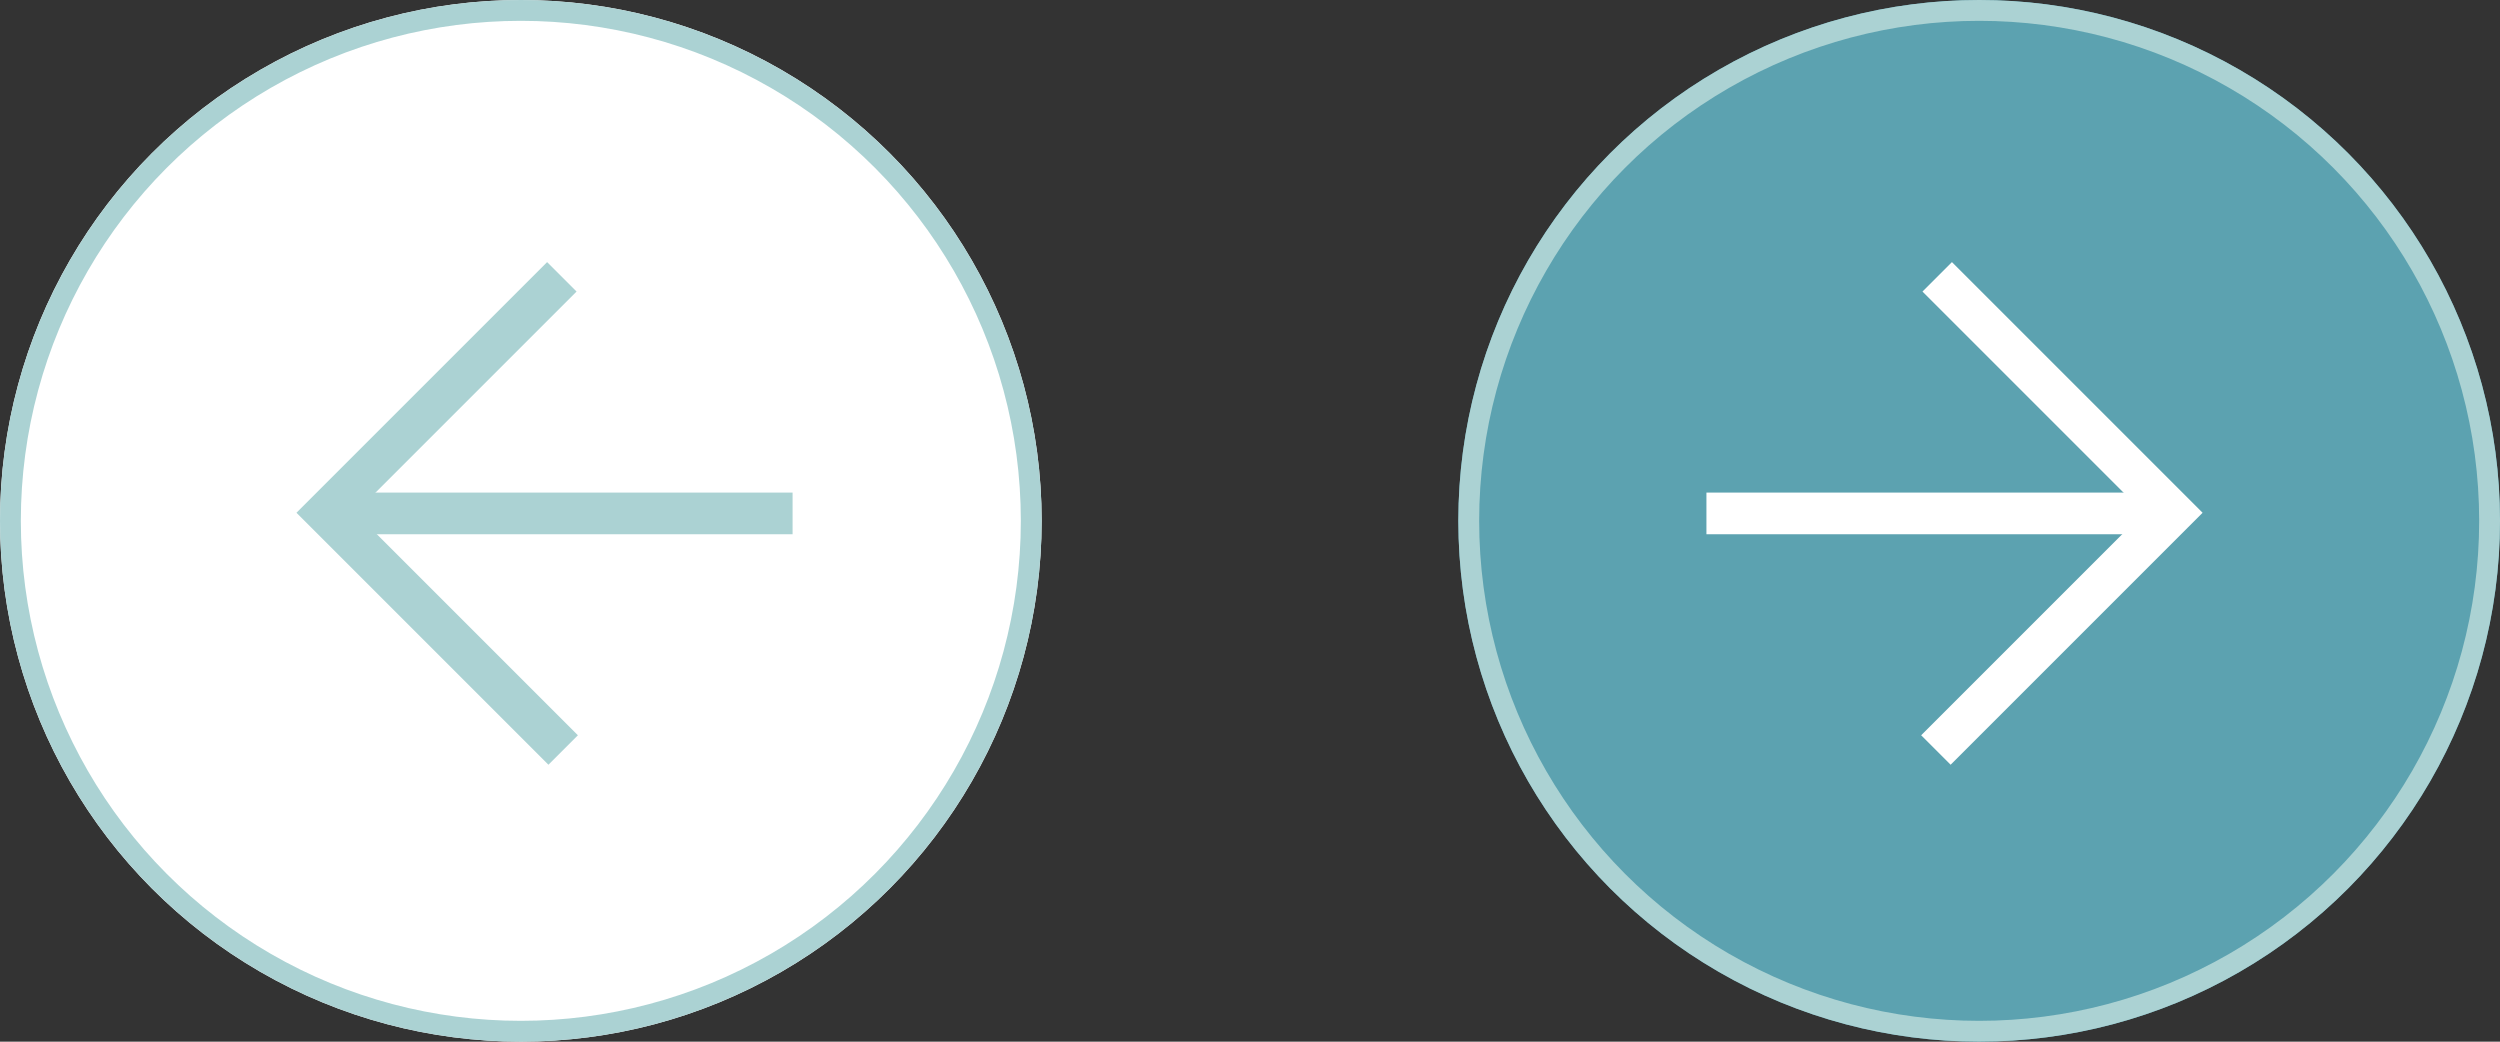 <svg xmlns="http://www.w3.org/2000/svg" width="120" height="50" viewBox="0 0 120 50">
  <rect x="0" y="0" width="120" height="50" fill="#333333" stroke="none"/>
  <g id="Group_49322" data-name="Group 49322" transform="translate(-623 -5139)">
    <g id="Group_49321" data-name="Group 49321" transform="translate(44 -30)">
      <g id="Ellipse_135" data-name="Ellipse 135" transform="translate(649 5169)" fill="#5ca2b0" stroke="#abd2d3" stroke-width="1">
        <circle cx="25" cy="25" r="25" stroke="none"/>
        <circle cx="25" cy="25" r="24.5" fill="none"/>
      </g>
      <g id="Group_13142" data-name="Group 13142" transform="translate(-585.31 -138.209)">
        <g id="Group_158" data-name="Group 158" transform="translate(1245.908 5320.497)">
          <path id="Path_96" data-name="Path 96" d="M0,0H16.015V16.105" transform="translate(11.388 0) rotate(45)" fill="none" stroke="#fff" stroke-width="2"/>
        </g>
        <path id="Path_6954" data-name="Path 6954" d="M-3031.691,5329.232h-22.09" transform="translate(4300 2.621)" fill="none" stroke="#fff" stroke-width="2"/>
      </g>
    </g>
    <g id="Group_49320" data-name="Group 49320" transform="translate(24 -30)">
      <g id="Ellipse_136" data-name="Ellipse 136" transform="translate(599 5169)" fill="#fff" stroke="#abd2d3" stroke-width="1">
        <circle cx="25" cy="25" r="25" stroke="none"/>
        <circle cx="25" cy="25" r="24.5" fill="none"/>
      </g>
      <g id="Group_49319" data-name="Group 49319" transform="translate(614.644 5182.288)">
        <g id="Group_158-2" data-name="Group 158" transform="translate(0)">
          <path id="Path_96-2" data-name="Path 96" d="M0,16.105H16.015V0" transform="translate(22.712 11.388) rotate(135)" fill="none" stroke="#abd2d3" stroke-width="2"/>
        </g>
        <path id="Path_6954-2" data-name="Path 6954" d="M-3053.781,5329.232h22.089" transform="translate(3054.092 -5317.876)" fill="none" stroke="#abd2d3" stroke-width="2"/>
      </g>
    </g>
  </g>
</svg>
